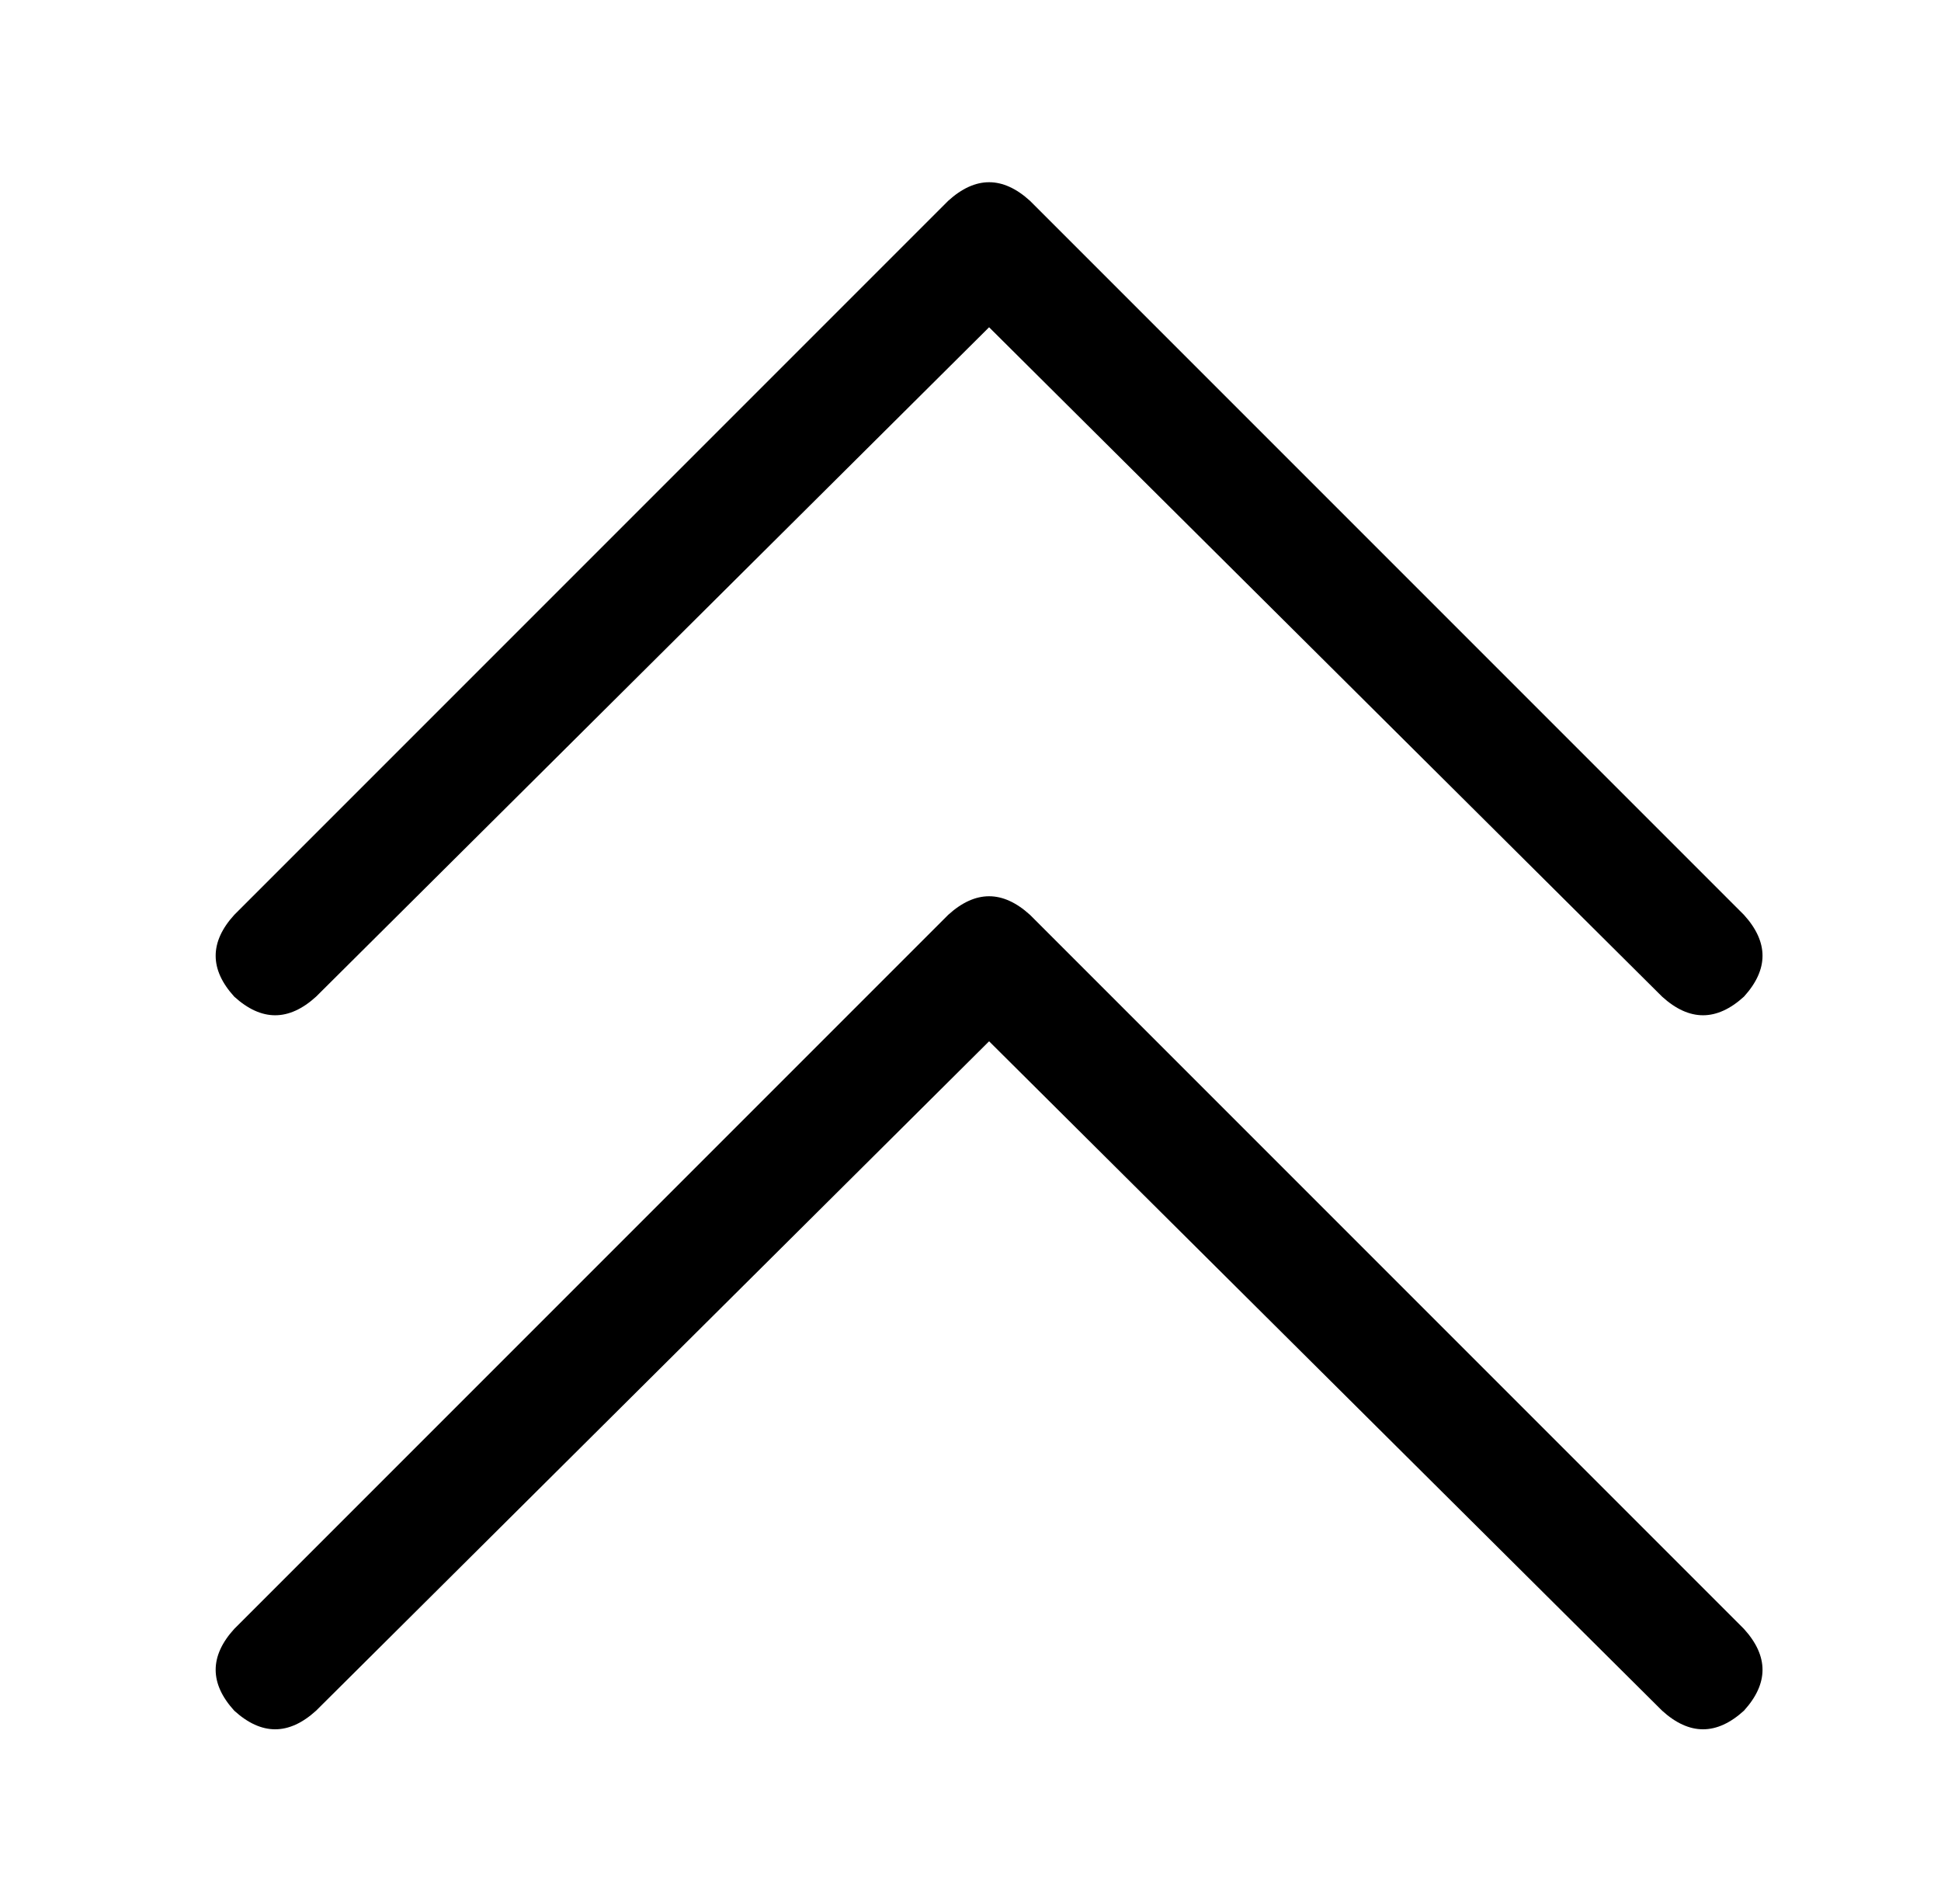 <?xml version="1.0" standalone="no"?>
<!DOCTYPE svg PUBLIC "-//W3C//DTD SVG 1.1//EN" "http://www.w3.org/Graphics/SVG/1.1/DTD/svg11.dtd" >
<svg xmlns="http://www.w3.org/2000/svg" xmlns:xlink="http://www.w3.org/1999/xlink" version="1.1" viewBox="-10 -40 522 512">
   <path fill="currentColor"
d="M267 14q-11 -10 -22 0l-192 192v0q-10 11 0 22q11 10 22 0l181 -180v0l181 180v0q11 10 22 0q10 -11 0 -22l-192 -192v0zM459 398l-192 -192l192 192l-192 -192q-11 -10 -22 0l-192 192v0q-10 11 0 22q11 10 22 0l181 -180v0l181 180v0q11 10 22 0q10 -11 0 -22v0z" />
</svg>
